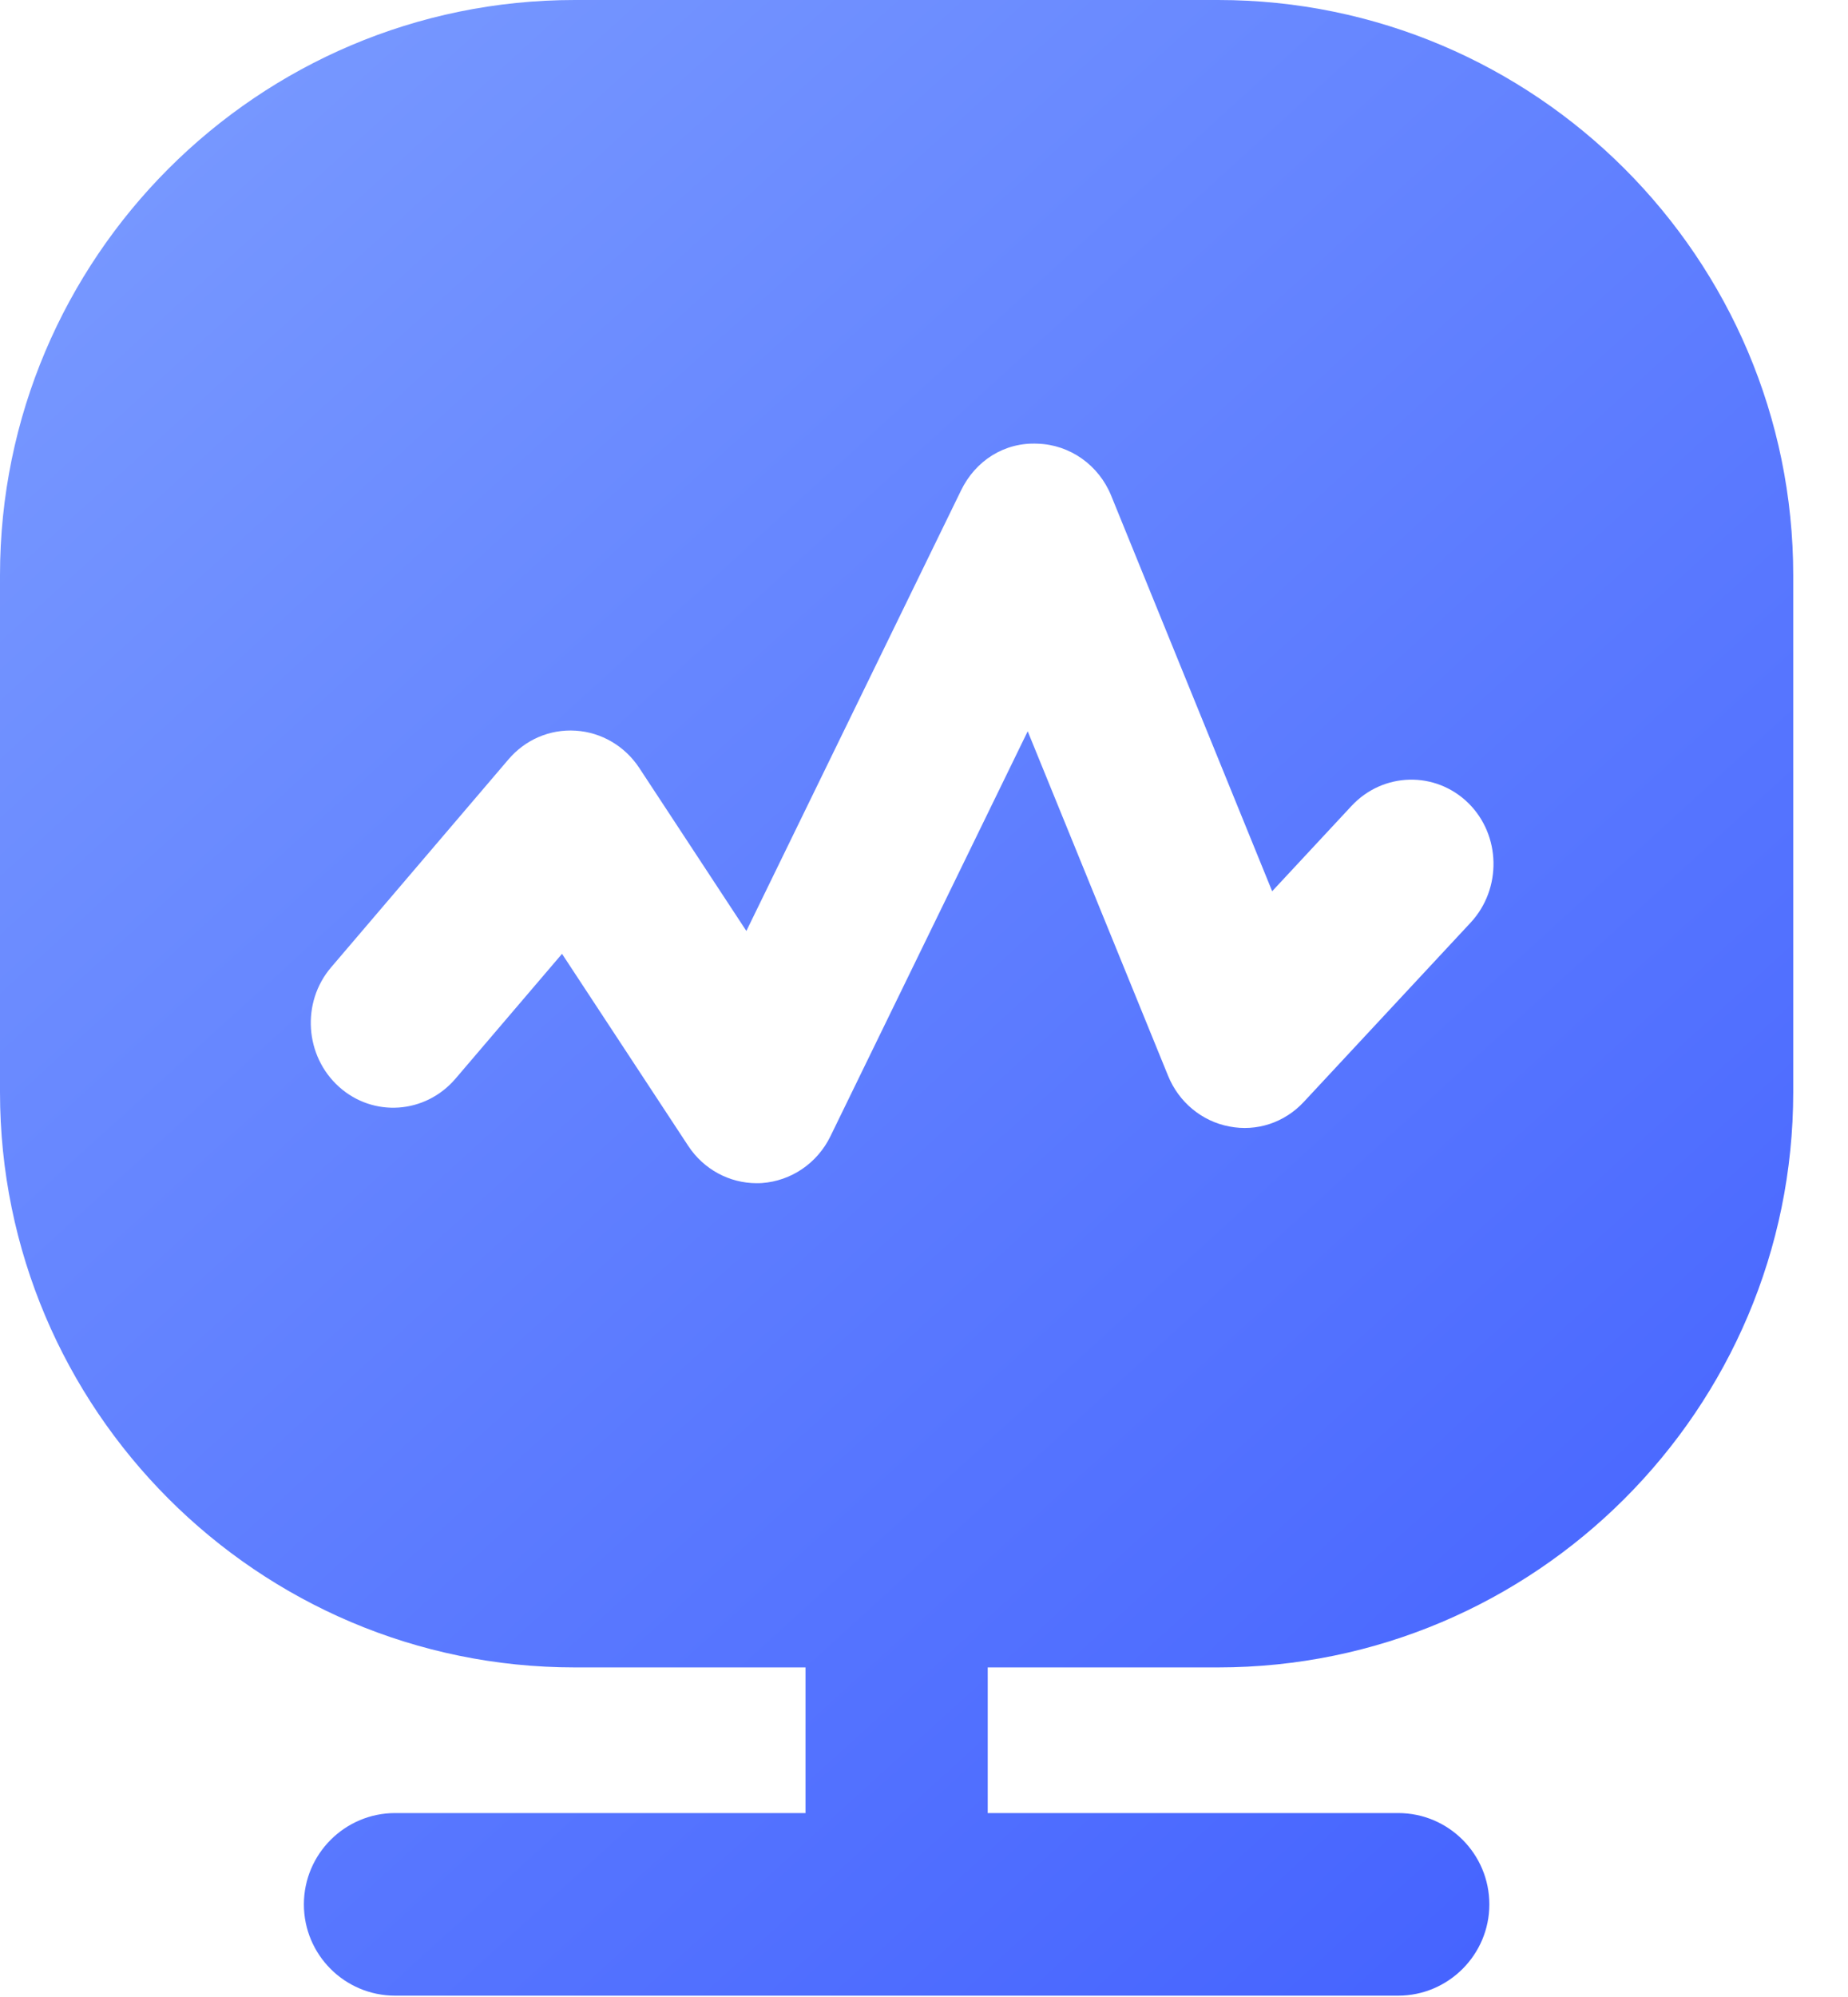 <?xml version="1.0" encoding="UTF-8"?>
<svg width="25px" height="27px" viewBox="0 0 25 27" version="1.1" xmlns="http://www.w3.org/2000/svg" xmlns:xlink="http://www.w3.org/1999/xlink">
    <!-- Generator: Sketch 60.1 (88133) - https://sketch.com -->
    <title>编组@1.5x</title>
    <desc>Created with Sketch.</desc>
    <defs>
        <linearGradient x1="9.582%" y1="0%" x2="90.418%" y2="100%" id="linearGradient-1">
            <stop stop-color="#799AFF" offset="0%"></stop>
            <stop stop-color="#4361FF" offset="100%"></stop>
            <stop stop-color="#4361FF" offset="100%"></stop>
        </linearGradient>
    </defs>
    <g id="页面-1" stroke="none" stroke-width="1" fill="none" fill-rule="evenodd">
        <g id="3.16侧导航" transform="translate(-157, -172)" fill="url(#linearGradient-1)">
            <g id="编组" transform="translate(157, 172)">
                <path d="M19.895,12.474 L17.64,14.896 C17.38,15.177 17.002,15.304 16.629,15.23 C16.259,15.16 15.947,14.902 15.802,14.545 L13.903,9.887 L11.234,15.363 C11.056,15.728 10.702,15.967 10.308,15.995 C10.283,15.997 10.258,15.997 10.236,15.997 C9.866,15.997 9.518,15.809 9.31,15.492 L7.603,12.896 L6.162,14.584 C5.753,15.062 5.049,15.11 4.586,14.694 C4.123,14.278 4.074,13.553 4.479,13.079 L6.877,10.269 C7.104,10.002 7.436,9.856 7.789,9.879 C8.135,9.901 8.452,10.086 8.647,10.381 L10.097,12.587 L13.001,6.631 C13.196,6.229 13.588,5.976 14.04,5.999 C14.475,6.013 14.864,6.288 15.032,6.701 L17.21,12.05 L18.284,10.896 C18.712,10.438 19.419,10.421 19.865,10.859 C20.304,11.292 20.32,12.016 19.895,12.474 M16.478,-1.24344979e-14 L7.775,-1.24344979e-14 C3.488,-1.24344979e-14 2.13162821e-14,3.488 2.13162821e-14,7.778 L2.13162821e-14,14.766 C2.13162821e-14,19.056 3.488,22.544 7.775,22.544 L10.897,22.544 L10.897,24.513 L5.346,24.513 C4.665,24.513 4.111,25.067 4.111,25.748 C4.111,26.428 4.662,26.982 5.346,26.982 L18.914,26.982 C19.594,26.982 20.148,26.428 20.148,25.748 C20.148,25.067 19.597,24.513 18.914,24.513 L13.362,24.513 L13.362,22.544 L16.478,22.544 C20.768,22.544 24.259,19.053 24.259,14.766 L24.259,7.778 C24.259,3.491 20.768,-1.24344979e-14 16.478,-1.24344979e-14" id="Fill-1"></path>
            </g>
        </g>
    </g>
</svg>
